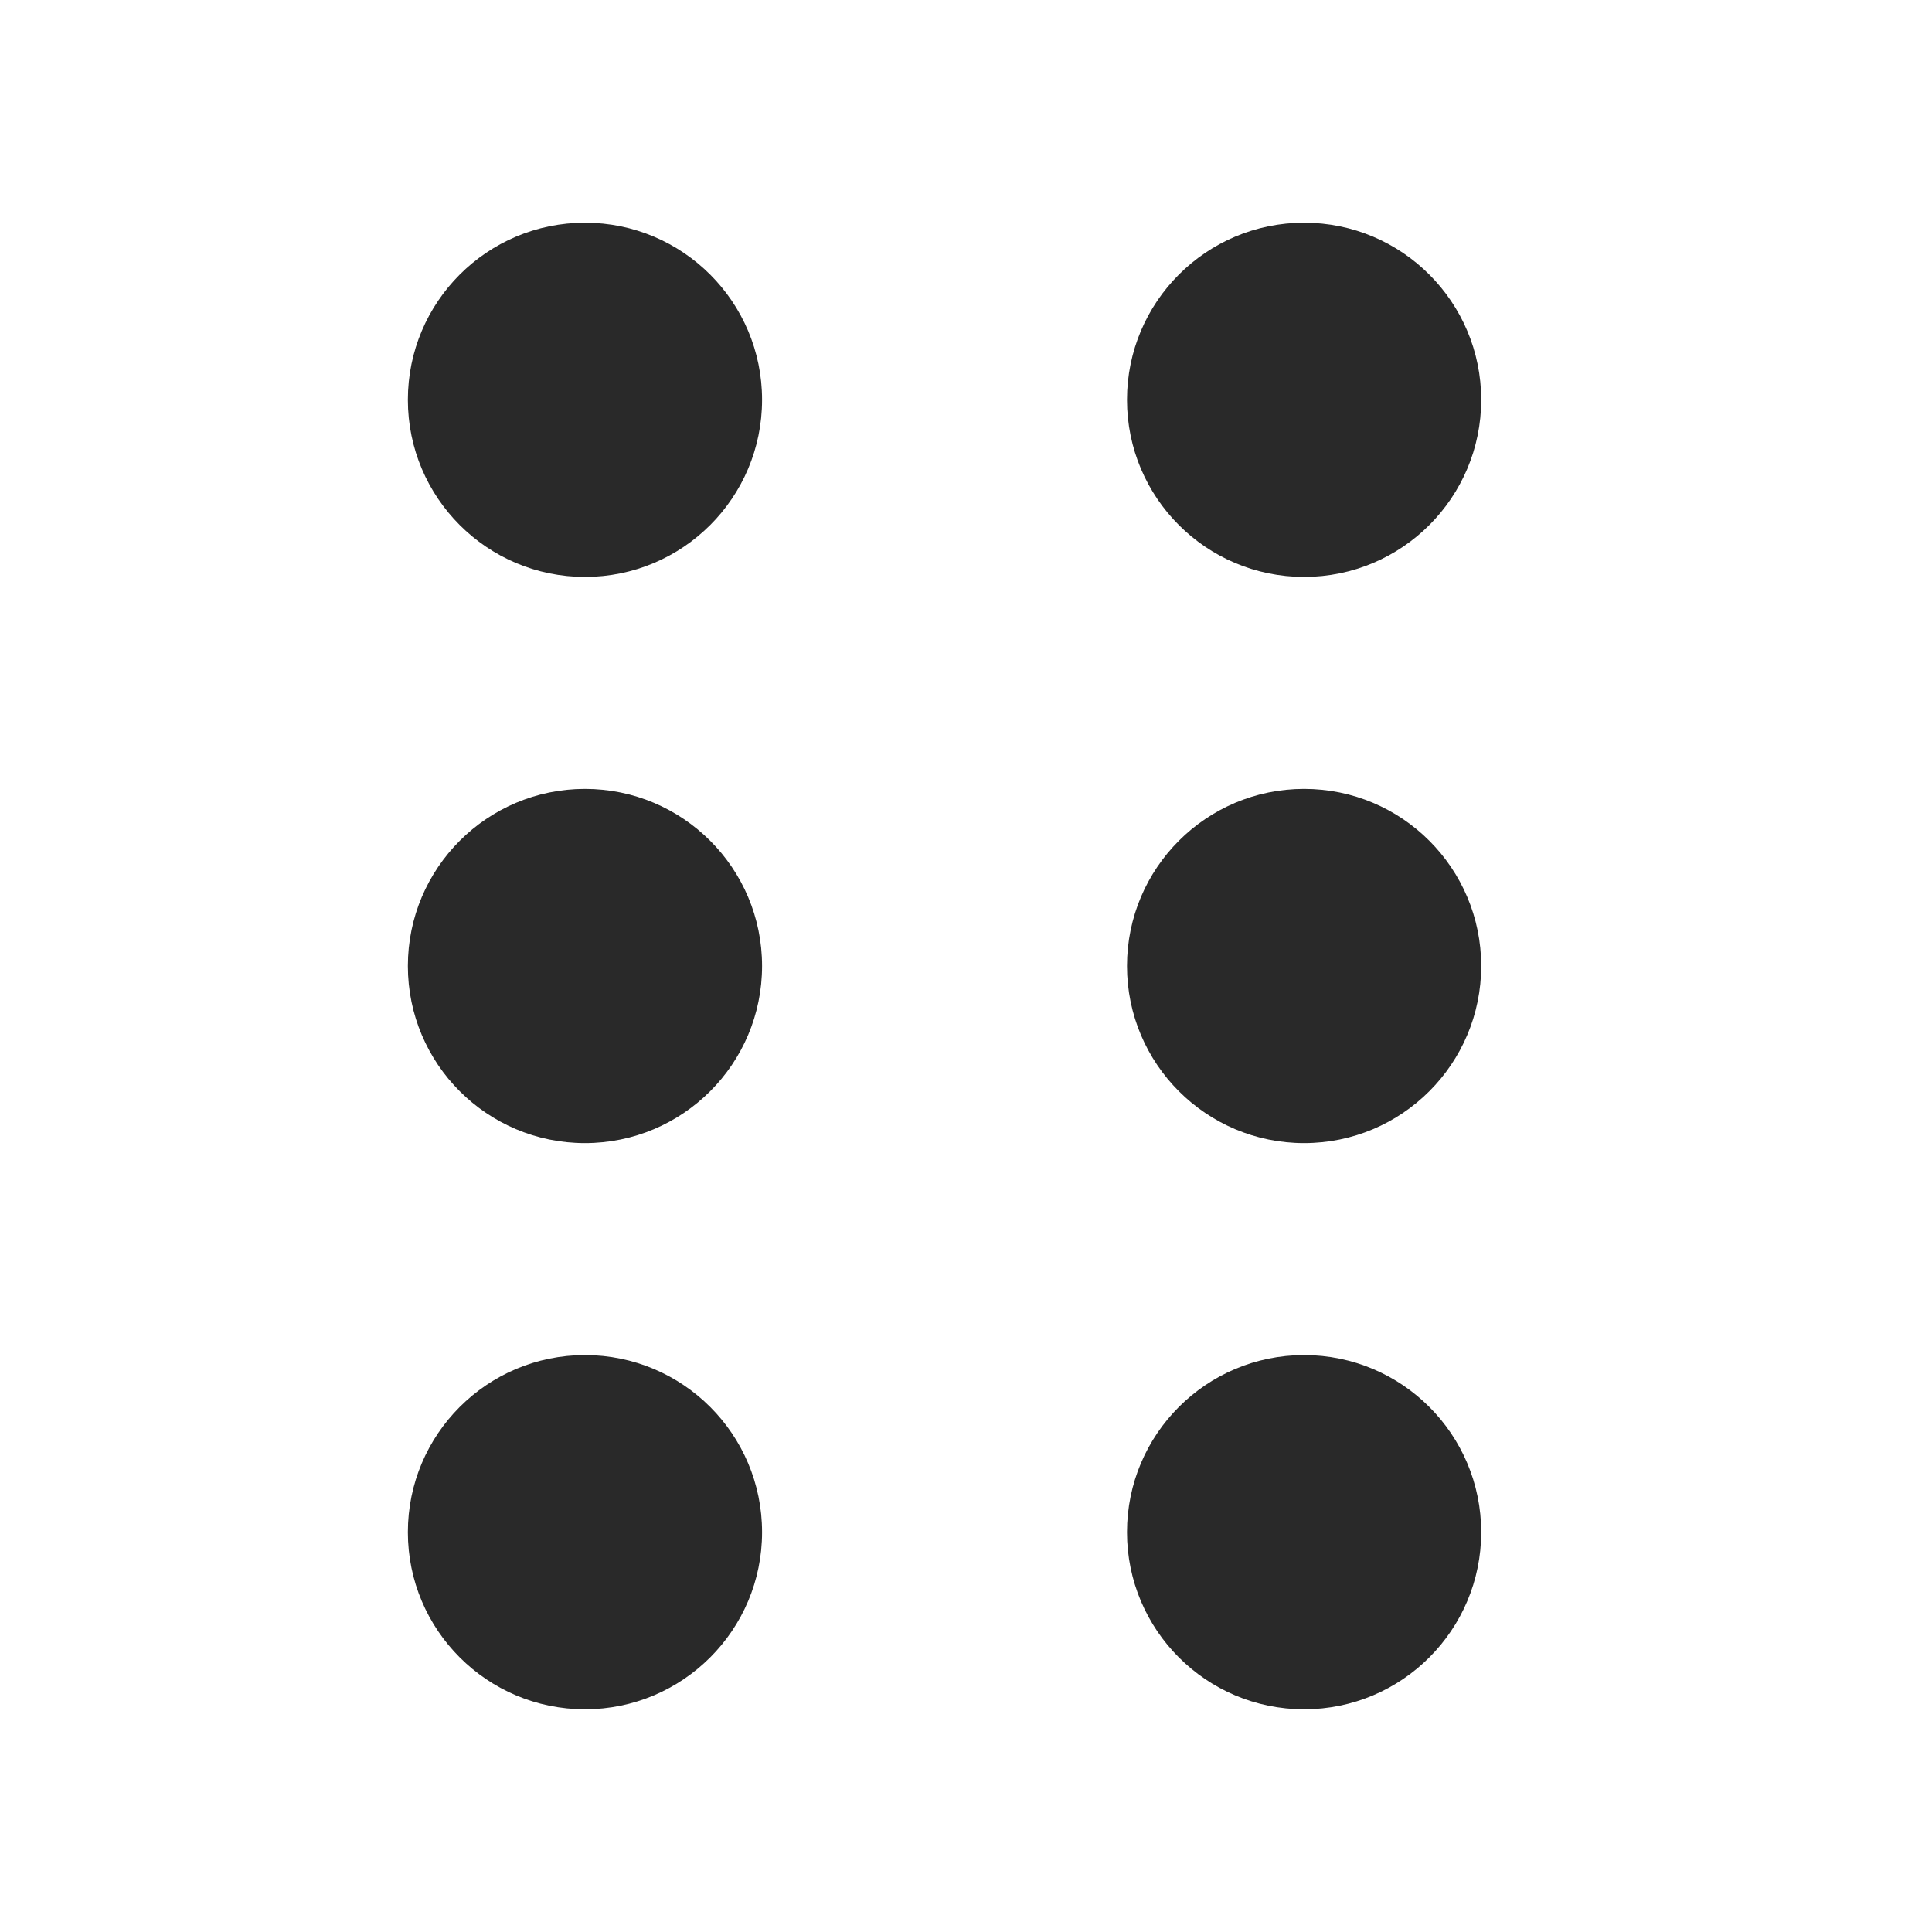 <?xml version="1.0" encoding="utf-8"?>
<!-- Generator: Adobe Illustrator 27.4.1, SVG Export Plug-In . SVG Version: 6.00 Build 0)  -->
<svg version="1.1" id="Layer_1" xmlns="http://www.w3.org/2000/svg" xmlns:xlink="http://www.w3.org/1999/xlink" x="0px" y="0px"
	 viewBox="0 0 144 144" style="enable-background:new 0 0 144 144;" xml:space="preserve">
<style type="text/css">
	.st0{fill:#292929;}
</style>
<g>
	<circle class="st0" cx="97.2" cy="29.8" r="13.2"/>
</g>
<g>
	<circle class="st0" cx="97.2" cy="72" r="13.2"/>
</g>
<g>
	<circle class="st0" cx="97.2" cy="114.2" r="13.2"/>
</g>
<g>
	<circle class="st0" cx="43.6" cy="29.8" r="13.2"/>
</g>
<g>
	<circle class="st0" cx="43.6" cy="72" r="13.2"/>
</g>
<g>
	<circle class="st0" cx="43.6" cy="114.2" r="13.2"/>
</g>
</svg>
